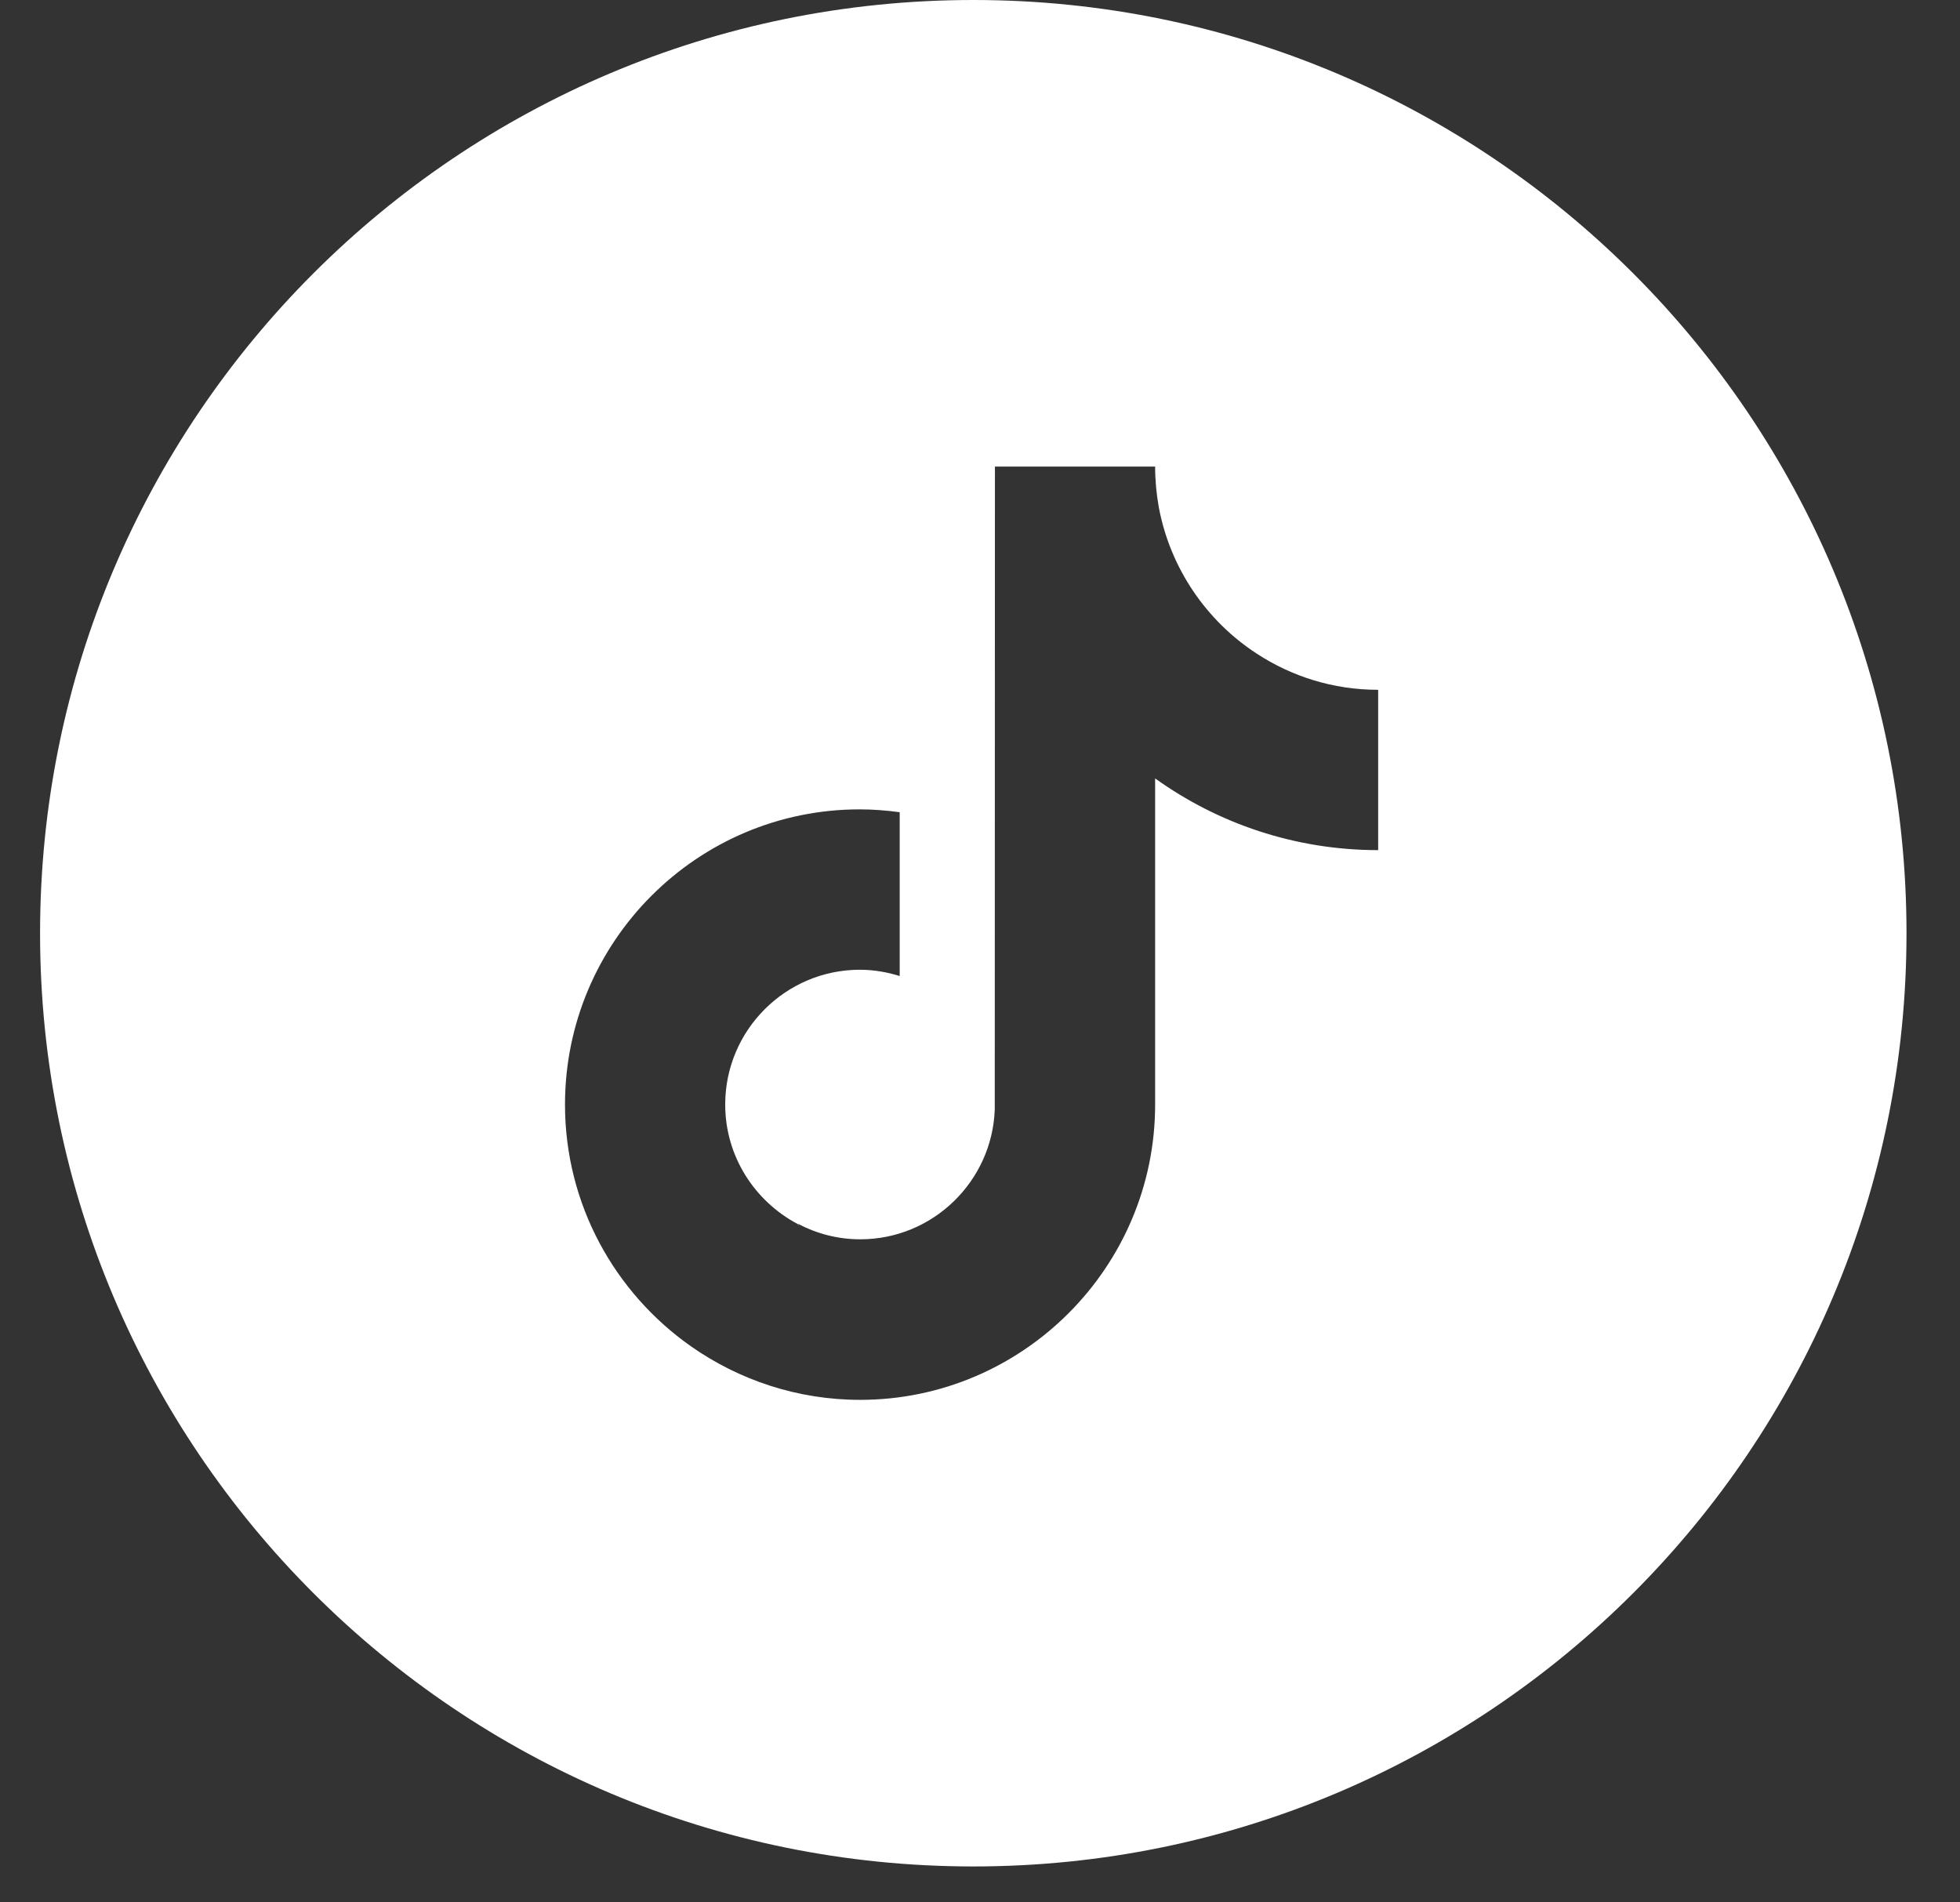<svg width="34" height="33" viewBox="0 0 34 33" fill="none" xmlns="http://www.w3.org/2000/svg">
<rect x="0" y="0" width="34" height="33" fill="#333333" stroke="none"/>
<path fill-rule="evenodd" clip-rule="evenodd" d="M16.884 0C7.943 0 0.695 7.248 0.695 16.189C0.695 25.13 7.943 32.377 16.884 32.377C25.824 32.377 33.072 25.13 33.072 16.189C33.072 7.248 25.824 0 16.884 0ZM20.038 8.094C20.038 8.335 20.061 8.572 20.102 8.801C20.301 9.861 20.929 10.771 21.8 11.338C22.408 11.736 23.13 11.966 23.907 11.966L23.907 12.586V14.747C22.465 14.747 21.128 14.285 20.038 13.503V19.16C20.038 21.983 17.74 24.283 14.92 24.283C13.831 24.283 12.817 23.937 11.987 23.355C10.665 22.426 9.801 20.893 9.801 19.16C9.801 16.333 12.096 14.037 14.916 14.04C15.152 14.04 15.382 14.059 15.607 14.089V14.747L15.599 14.751L15.607 14.751V16.931C15.389 16.863 15.156 16.822 14.916 16.822C13.628 16.822 12.58 17.871 12.58 19.16C12.58 20.058 13.091 20.836 13.834 21.231C13.841 21.241 13.848 21.25 13.855 21.259L13.868 21.276C13.859 21.259 13.849 21.243 13.838 21.227C14.165 21.4 14.533 21.498 14.924 21.498C16.181 21.498 17.211 20.494 17.256 19.246L17.259 8.094H20.038Z" fill="white"/>
</svg>
